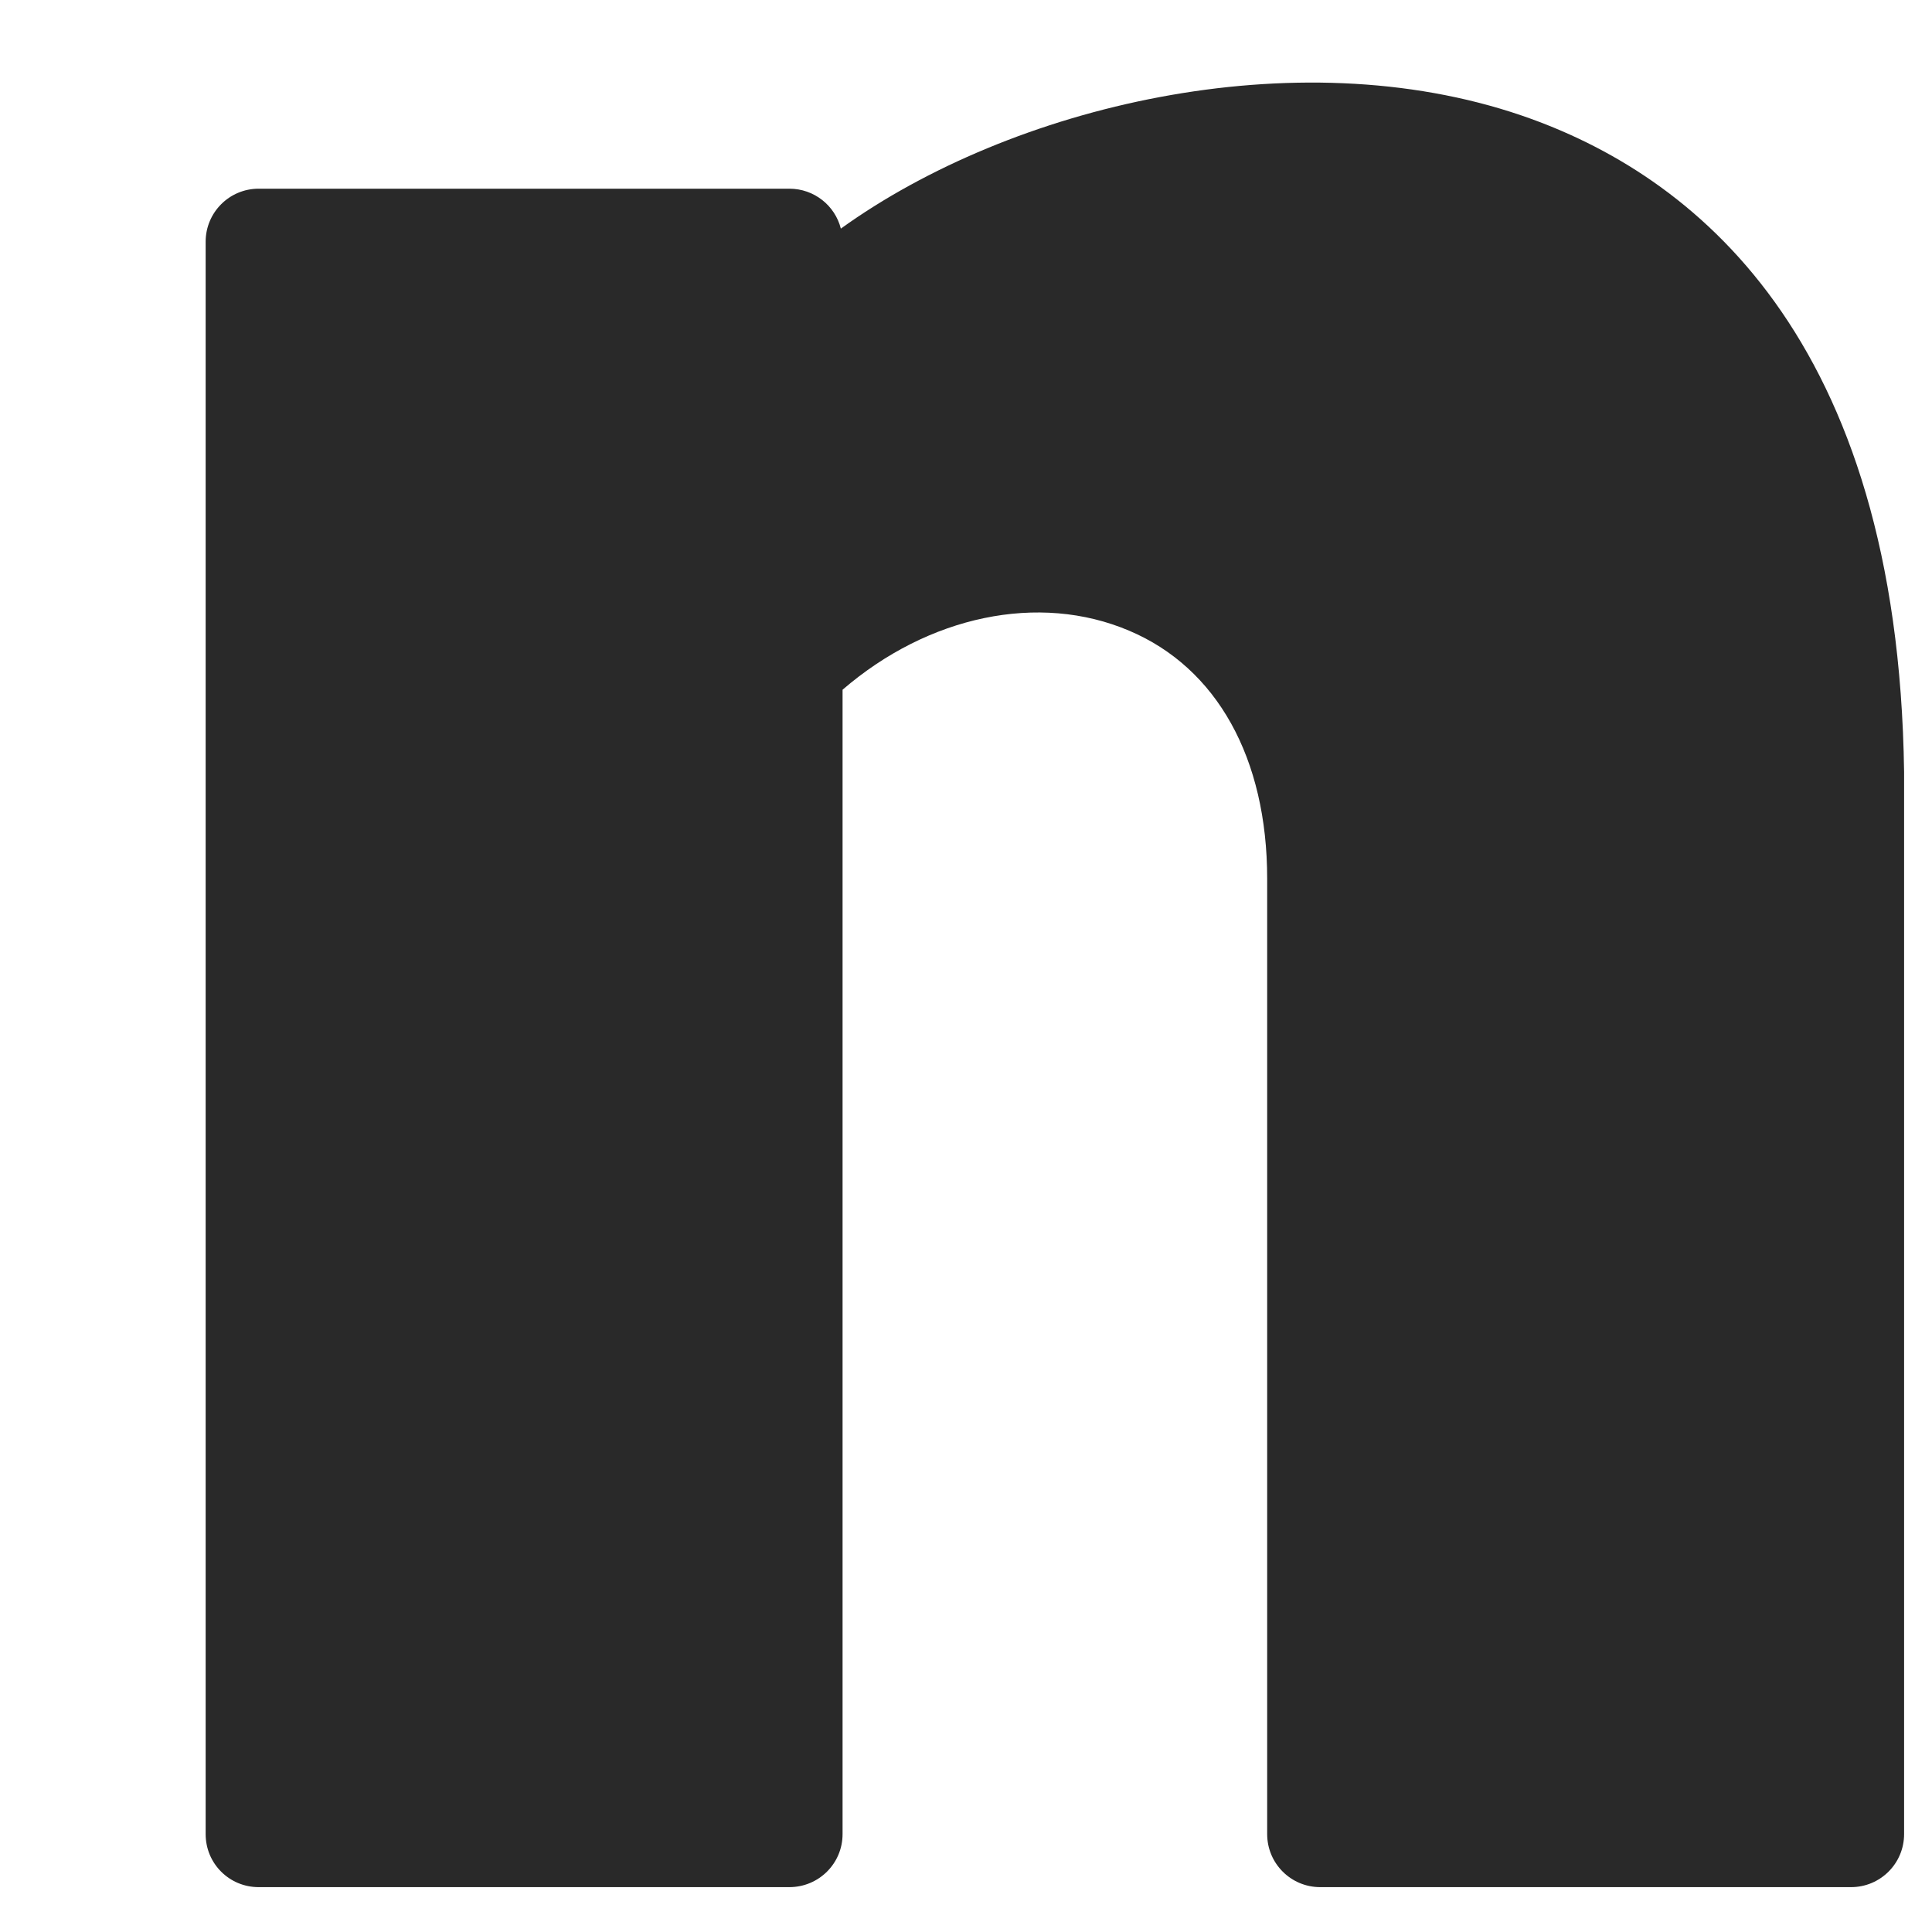 <svg width="9" height="9" viewBox="0 0 9 9" fill="none" xmlns="http://www.w3.org/2000/svg">
<path d="M7.088 0.538C6.031 0.177 4.71 0.494 3.917 1.065C3.89 0.958 3.793 0.879 3.677 0.879H1.205C1.068 0.879 0.958 0.99 0.958 1.126V8.544C0.958 8.681 1.068 8.791 1.205 8.791H3.677C3.814 8.791 3.925 8.681 3.925 8.544V3.213C4.324 2.869 4.839 2.759 5.26 2.938C5.669 3.111 5.903 3.532 5.903 4.094V8.544C5.903 8.681 6.014 8.791 6.15 8.791H8.623C8.759 8.791 8.87 8.681 8.87 8.544V3.596C8.842 1.564 7.886 0.811 7.088 0.538Z" fill="#292929"/>
</svg>
